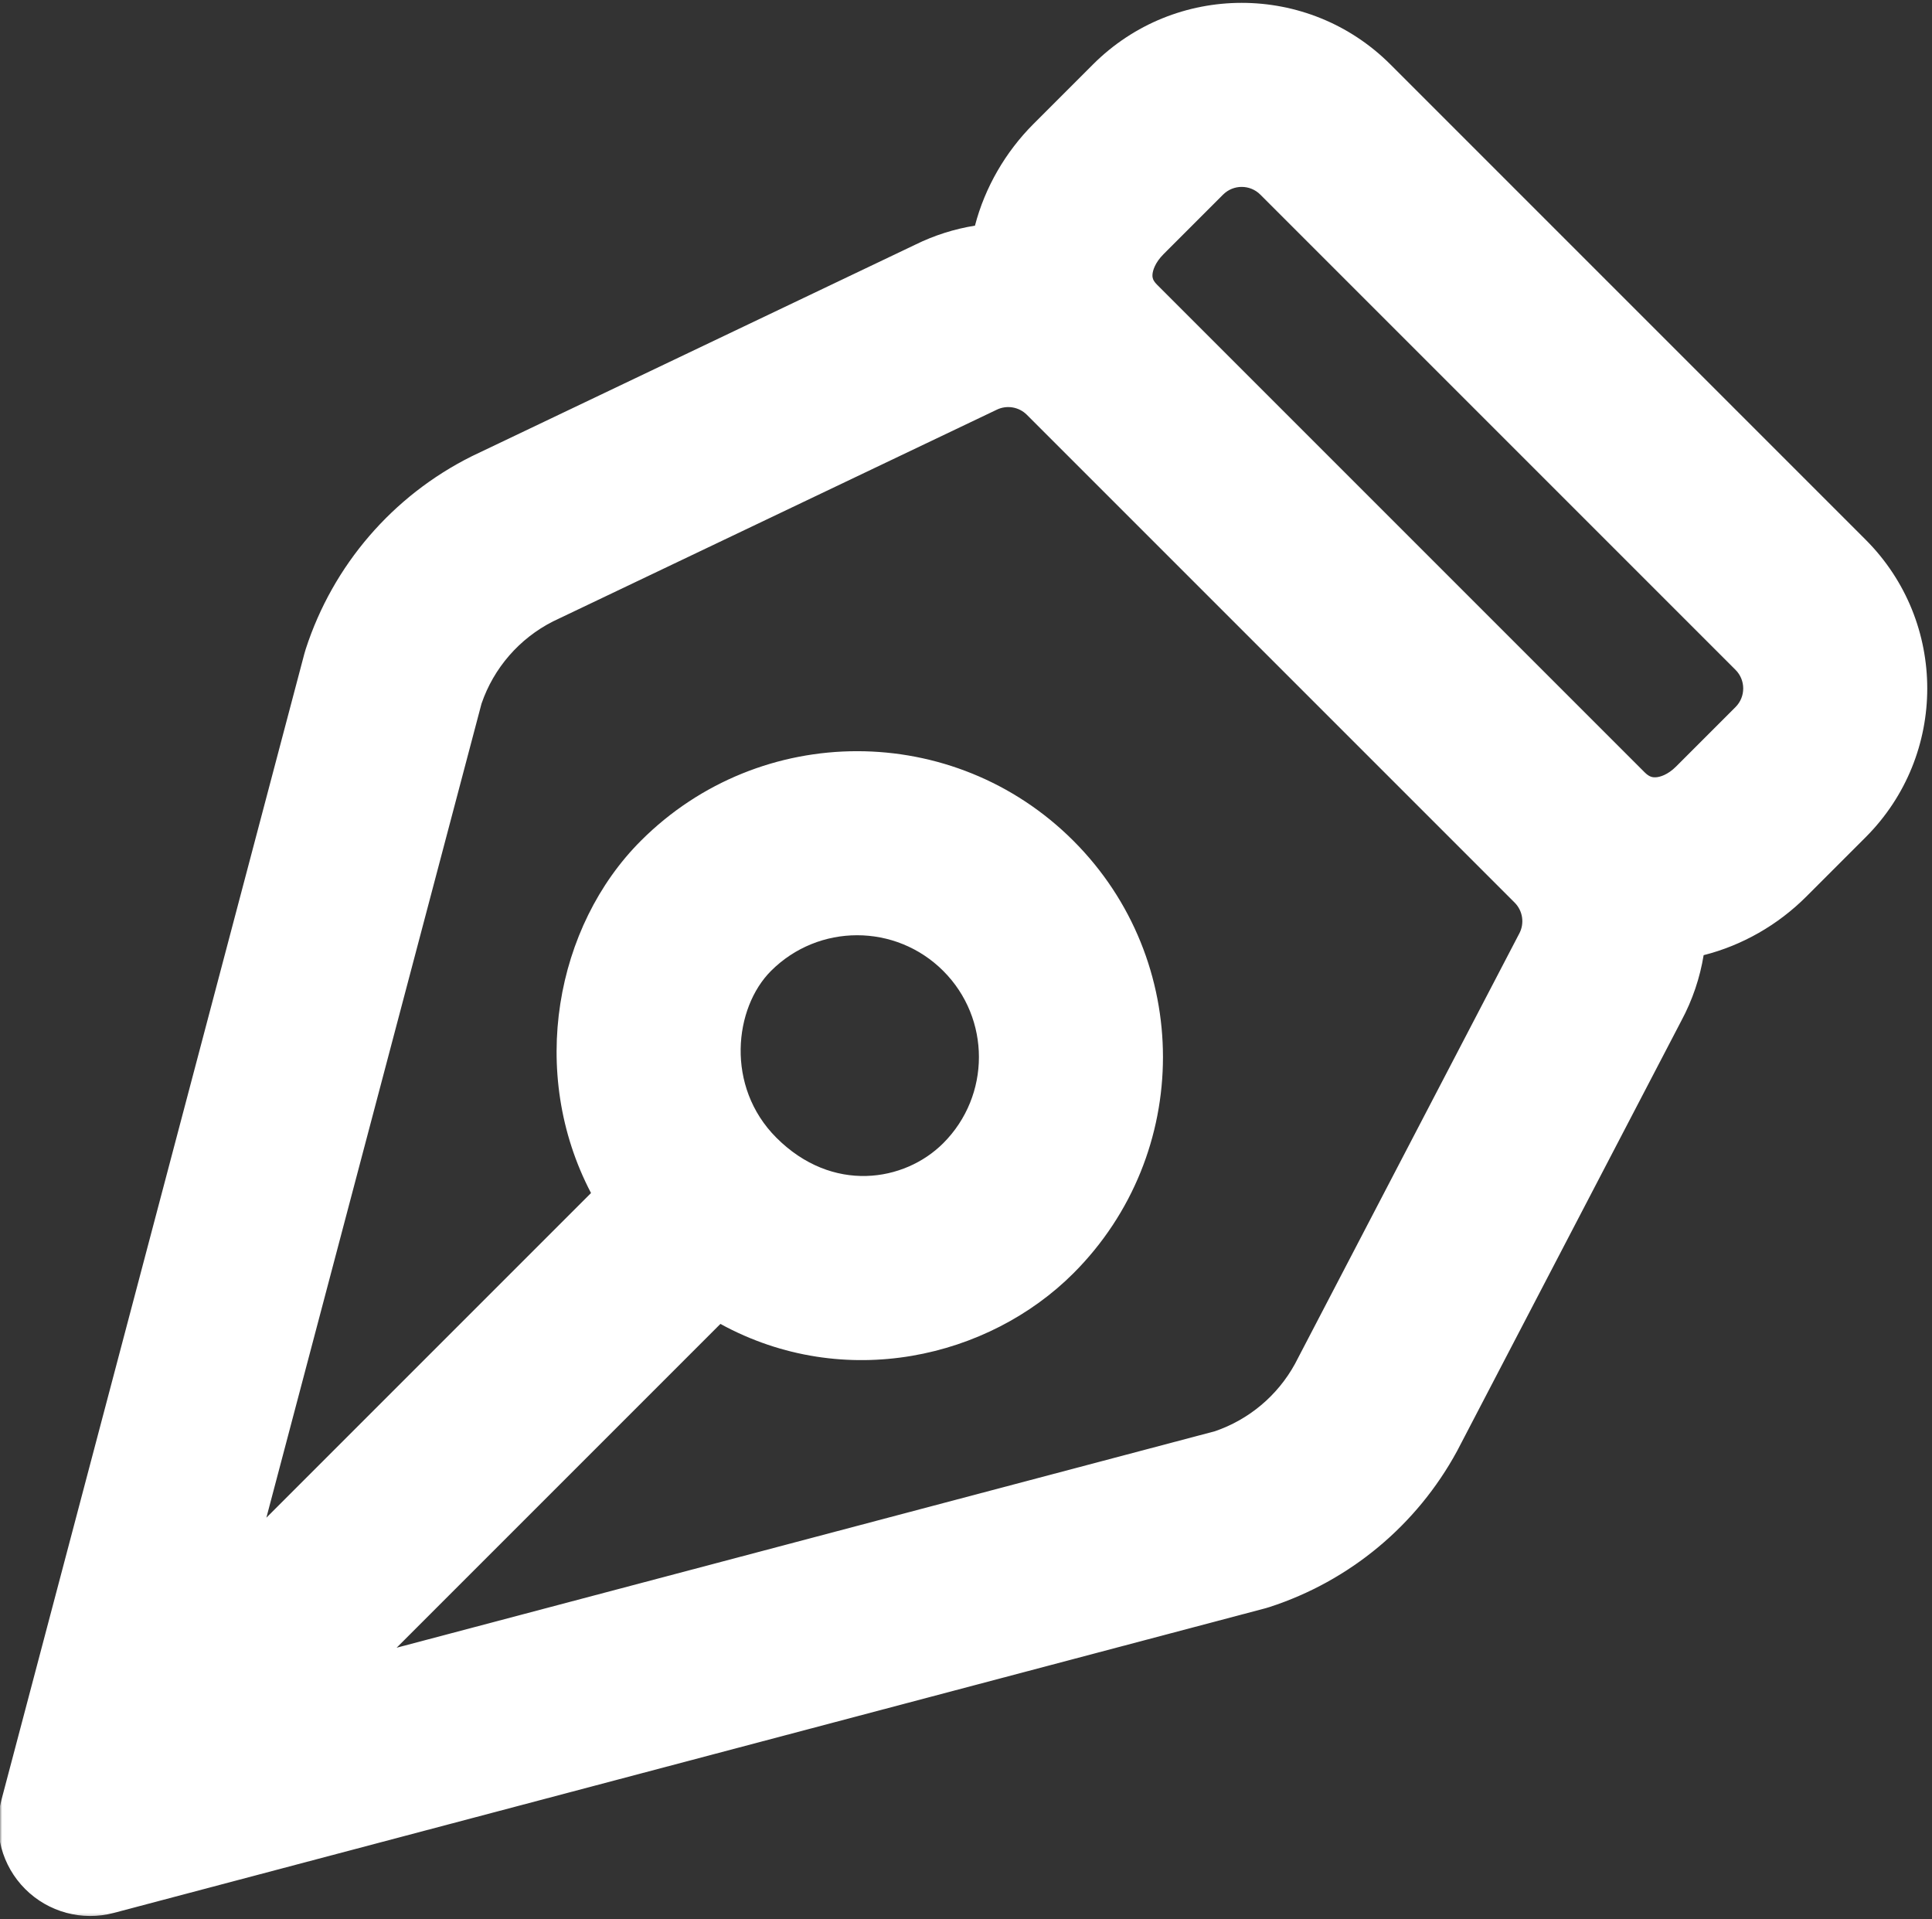<svg width="450" height="447" viewBox="0 0 450 447" fill="none" xmlns="http://www.w3.org/2000/svg">
<rect x="0" y="0" width="450" height="447" fill="#333333" stroke="none"/>
<mask id="mask0_229_777" style="mask-type:alpha" maskUnits="userSpaceOnUse" x="0" y="0" width="450" height="447">
<rect width="450" height="446.691" fill="#D9D9D9"/>
</mask>
<g mask="url(#mask0_229_777)">
<mask id="mask1_229_777" style="mask-type:alpha" maskUnits="userSpaceOnUse" x="-566" y="-543" width="1516" height="1516">
<rect x="-565.809" y="-542.647" width="1515.44" height="1515.44" fill="#D9D9D9"/>
</mask>
<g mask="url(#mask1_229_777)">
<path fill-rule="evenodd" clip-rule="evenodd" d="M5.866 439.958C0.47 434.565 -1.651 426.703 0.301 419.328L70.882 152.289C70.984 151.905 71.097 151.525 71.219 151.147C77.552 131.635 91.456 115.478 109.803 106.306L110.161 106.131L213.125 57.015C217.615 54.794 222.32 53.319 227.088 52.554C229.397 43.677 234.179 35.405 240.733 28.85L254.564 15.019C273.702 -4.119 304.729 -4.119 323.864 15.019L434.541 125.696C453.679 144.831 453.679 175.858 434.541 194.996L420.71 208.827C414.079 215.458 405.734 220.209 396.811 222.459C395.954 227.707 394.23 232.875 391.609 237.753L339.535 337.659L339.366 337.98C330.002 355.226 314.378 368.216 295.716 374.278C295.339 374.4 294.958 374.51 294.578 374.612L26.5 445.524C19.125 447.476 11.263 445.355 5.866 439.958ZM352.783 210.213C354.706 212.136 355.136 215.094 353.839 217.483L353.67 217.8L301.616 317.667C297.569 325.036 290.918 330.625 282.97 333.341L92.379 383.758L167.797 308.343C196.743 324.186 230.314 316.258 250.011 296.56C277.832 268.74 277.832 223.637 250.011 195.82C222.194 167.999 177.088 167.999 149.271 195.82C129.411 215.676 122.969 249.81 137.66 277.859L62.044 353.472L112.152 163.89C114.995 155.578 120.974 148.696 128.819 144.722L231.733 95.629L232.091 95.457C234.453 94.275 237.309 94.739 239.175 96.605L352.783 210.213ZM269.487 66.296L383.095 179.904C383.708 180.517 384.184 180.758 384.479 180.871C384.79 180.99 385.16 181.063 385.643 181.036C386.613 180.987 388.436 180.48 390.398 178.518L404.232 164.684C406.628 162.288 406.628 158.4 404.232 156.005L293.555 45.328C291.16 42.932 287.272 42.932 284.876 45.328L271.042 59.162C268.984 61.217 268.481 63.073 268.432 63.977C268.405 64.417 268.468 64.734 268.564 64.992C268.656 65.234 268.875 65.684 269.487 66.296ZM180.844 264.988C193.854 277.998 210.669 275.285 219.702 266.252C230.78 255.17 230.78 237.207 219.702 226.129C208.621 215.051 190.661 215.051 179.58 226.129C170.997 234.712 168.902 253.046 180.844 264.988Z" fill="white"/>
</g>
</g>
</svg>

